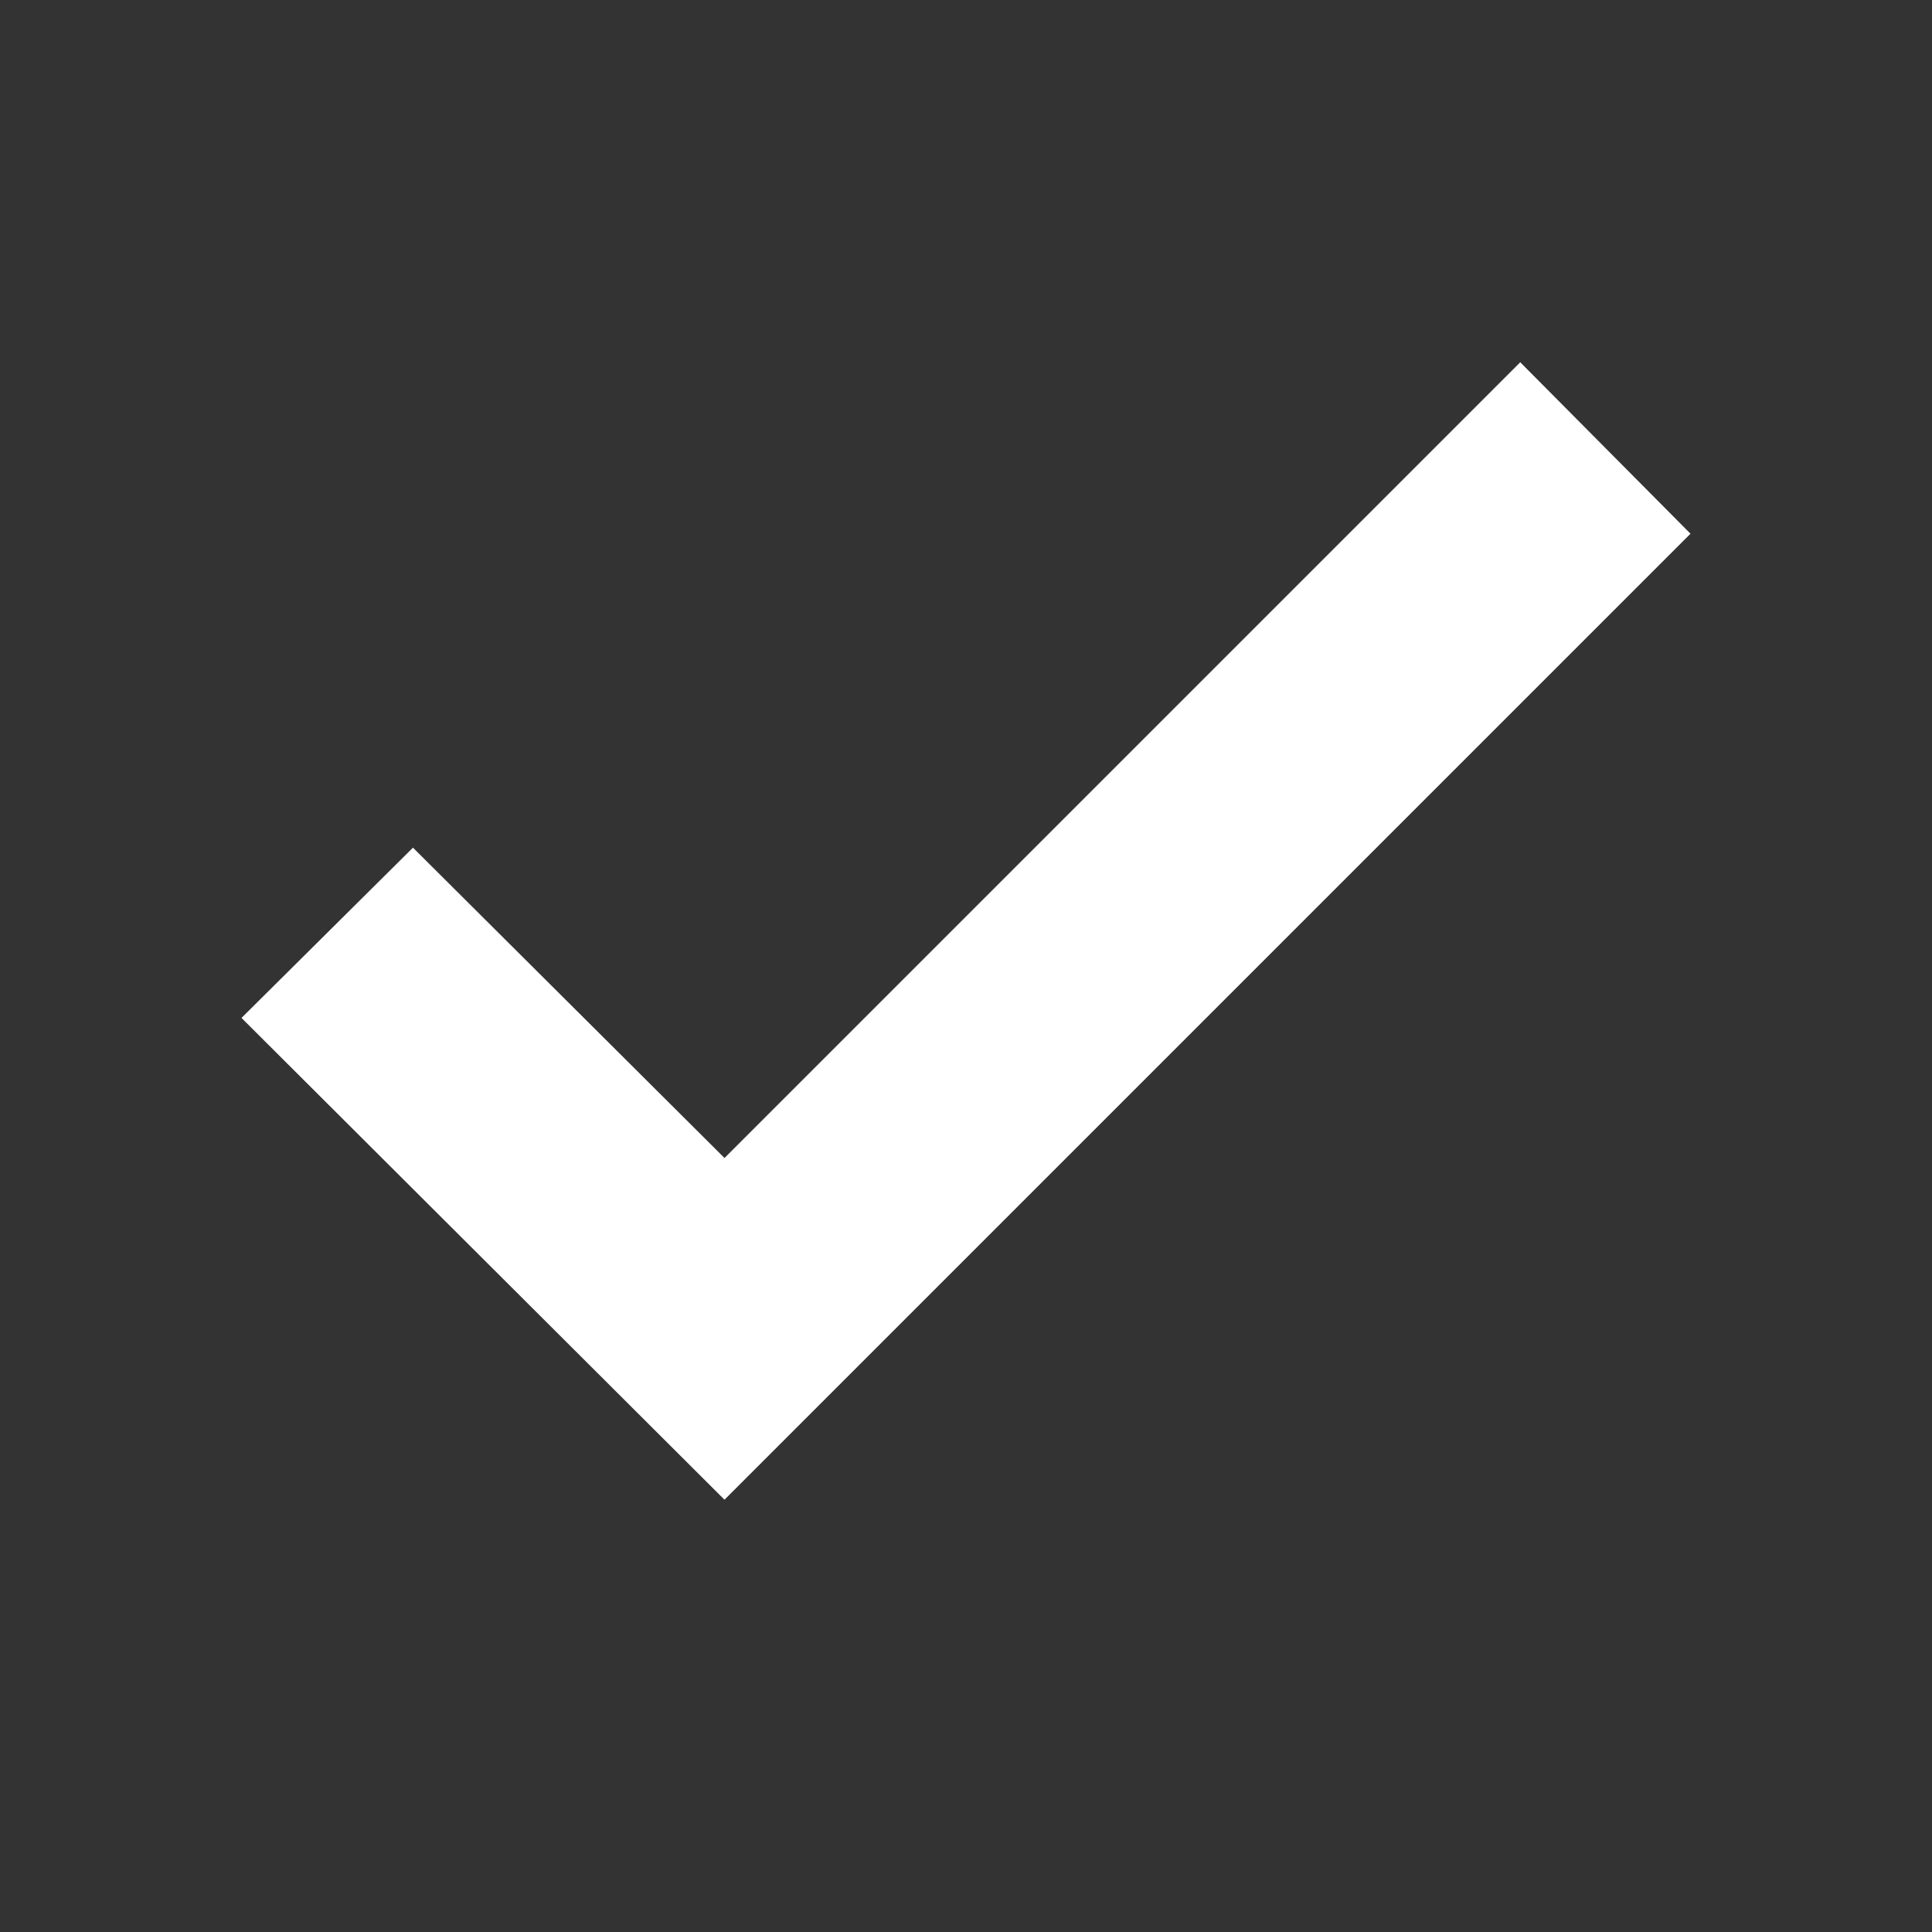 <svg width="16" height="16" viewBox="0 0 16 16" fill="none" xmlns="http://www.w3.org/2000/svg">
<rect x="0" y="0" width="16" height="16" fill="#333333" stroke="none"/>
<path d="M14 4.42L12.59 3L6 9.59L3.42 7.02L2 8.43L6 12.42L14 4.42Z" fill="white"/>
</svg>

